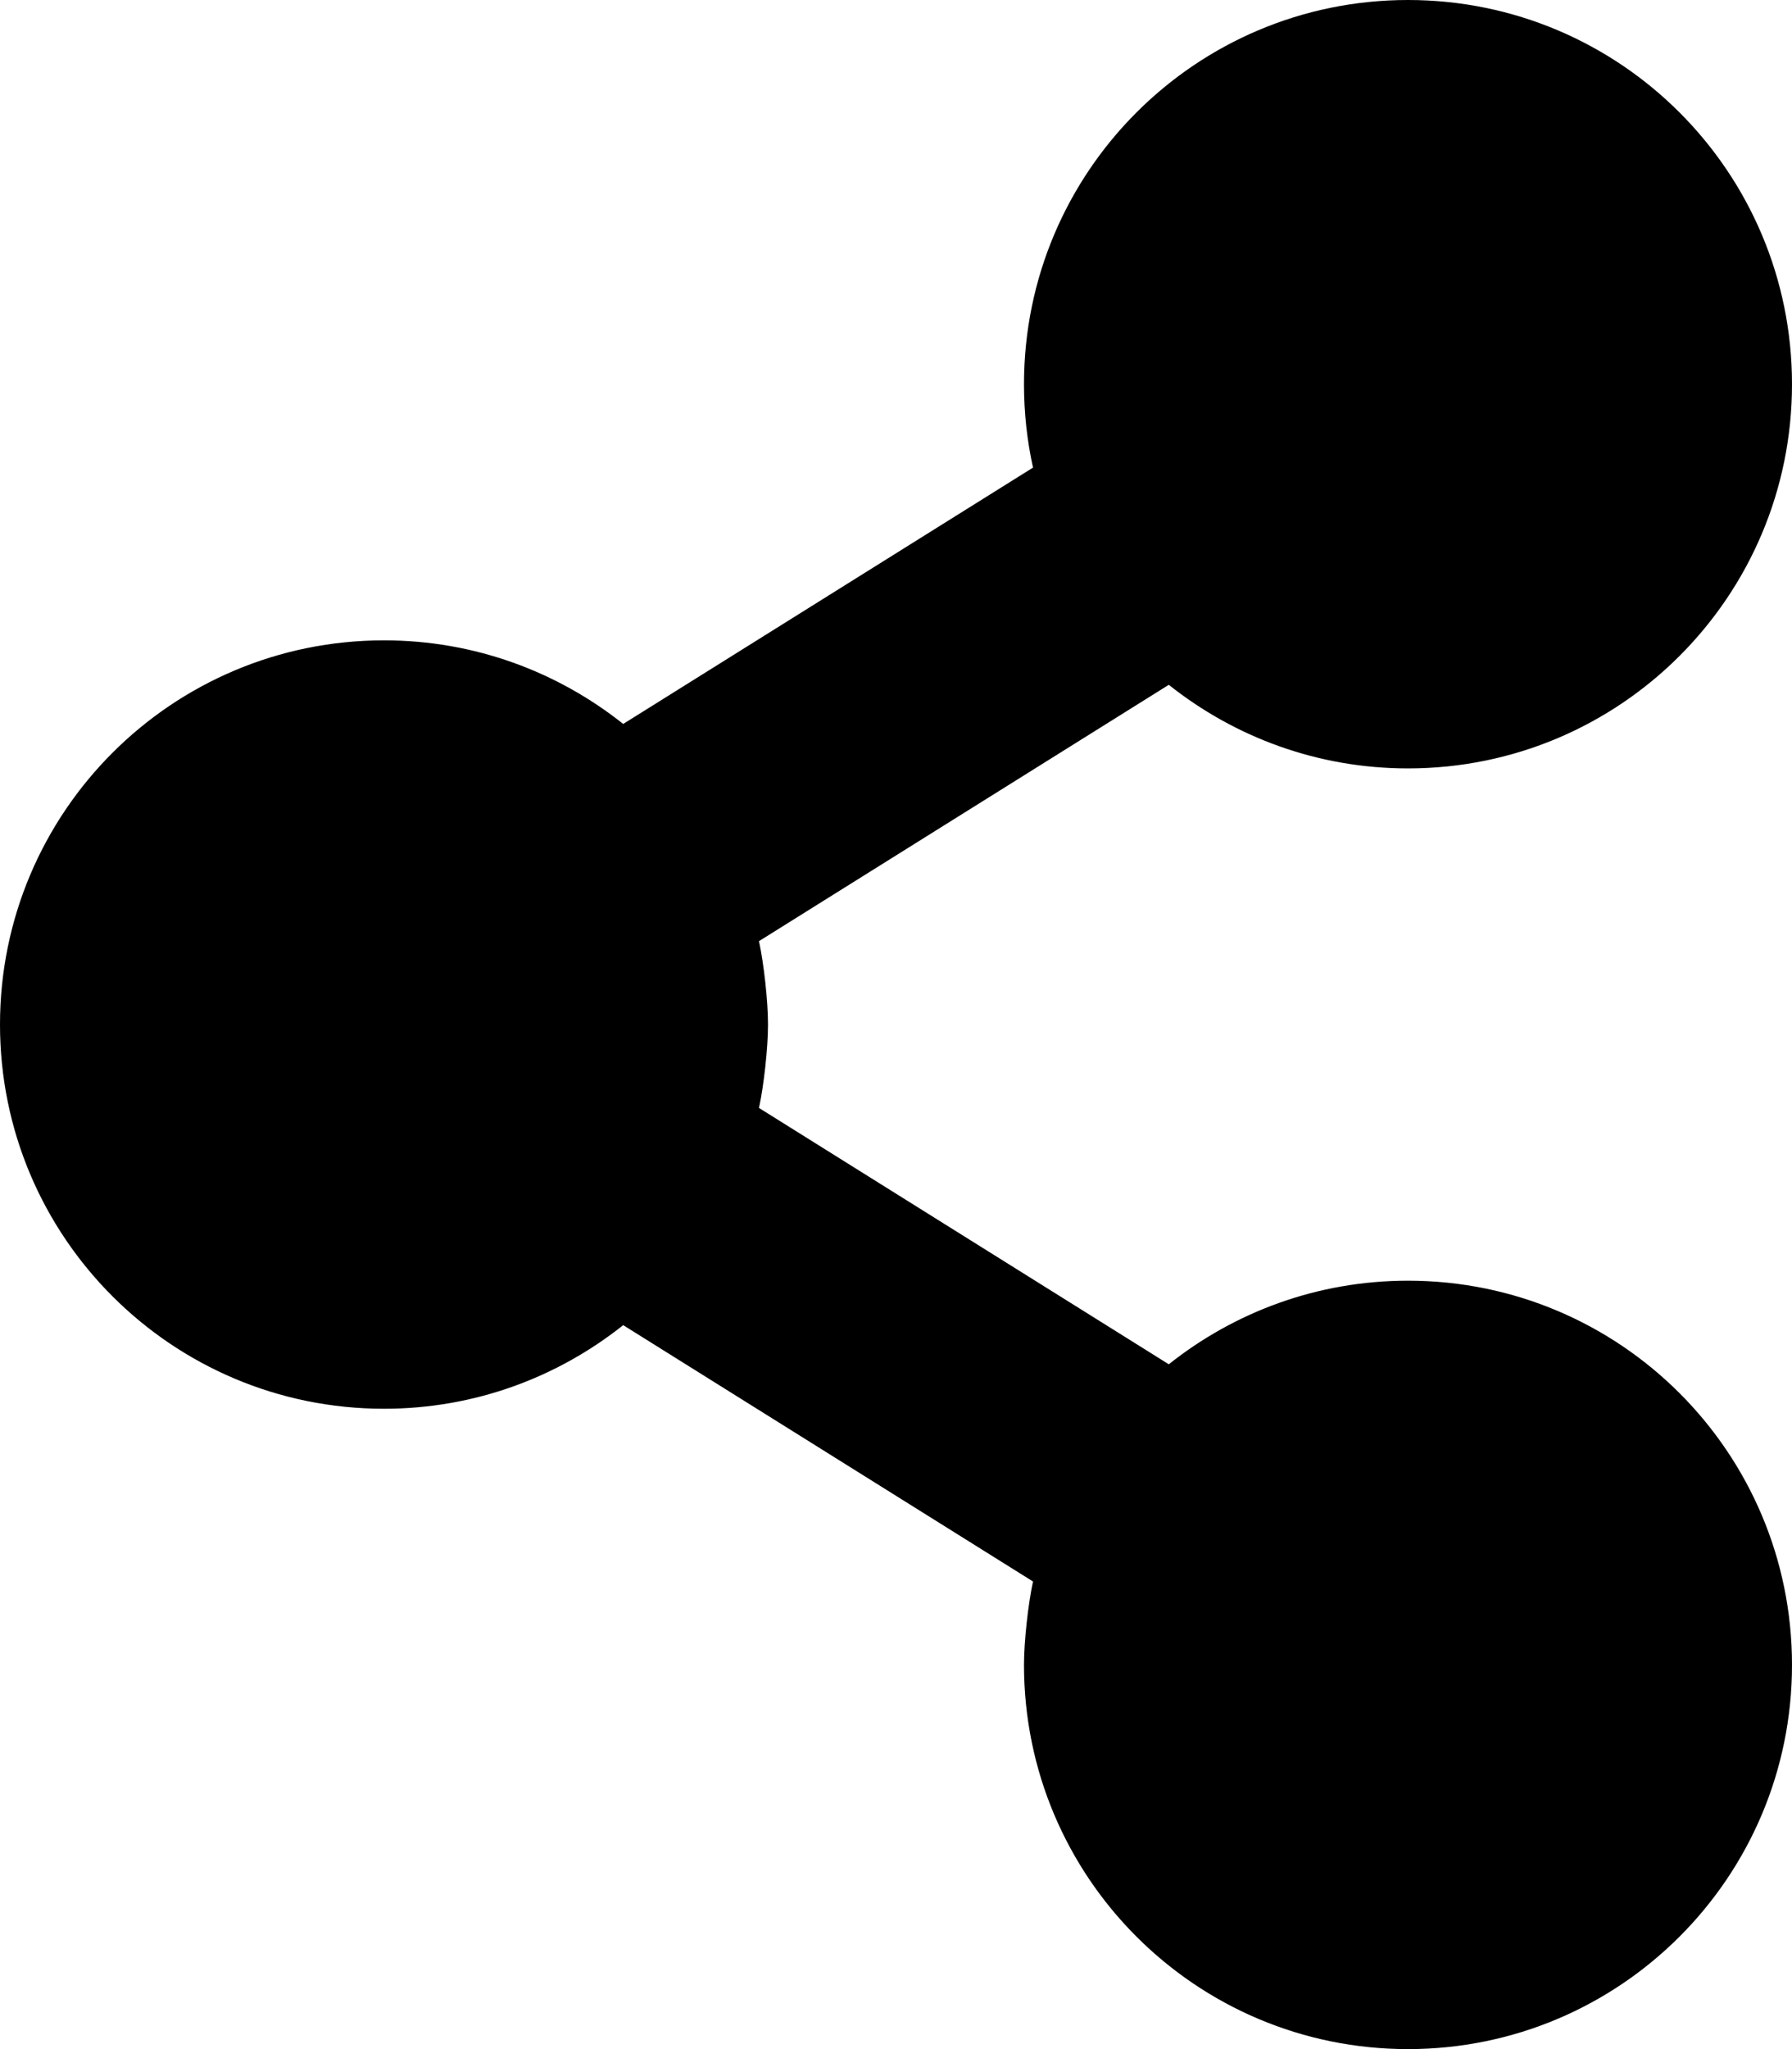 <svg height="1000" width="875" xmlns="http://www.w3.org/2000/svg"><path d="M687.5 625C791.1 625 875 708.9 875 812.5S791.1 1000 687.5 1000 500 916.1 500 812.5v-.1c0 -11.3 2 -29.5 4.4 -40.6L304.3 646.7c-32.1 25.5 -72.6 40.8 -116.8 40.8C83.9 687.5 0 603.6 0 500S83.9 312.5 187.5 312.5c44.2 0 84.7 15.3 116.8 40.8L504.4 228.2C501.5 215.1 500 201.5 500 187.5 500 83.9 583.9 0 687.5 0S875 83.9 875 187.5 791.1 375 687.5 375c-44.2 0 -84.7 -15.3 -116.8 -40.8L370.6 459.3c2.4 11.1 4.4 29.3 4.4 40.7 0 11.4 -2 29.6 -4.4 40.7l200.1 125.1C602.8 640.3 643.3 625 687.5 625z"/></svg>